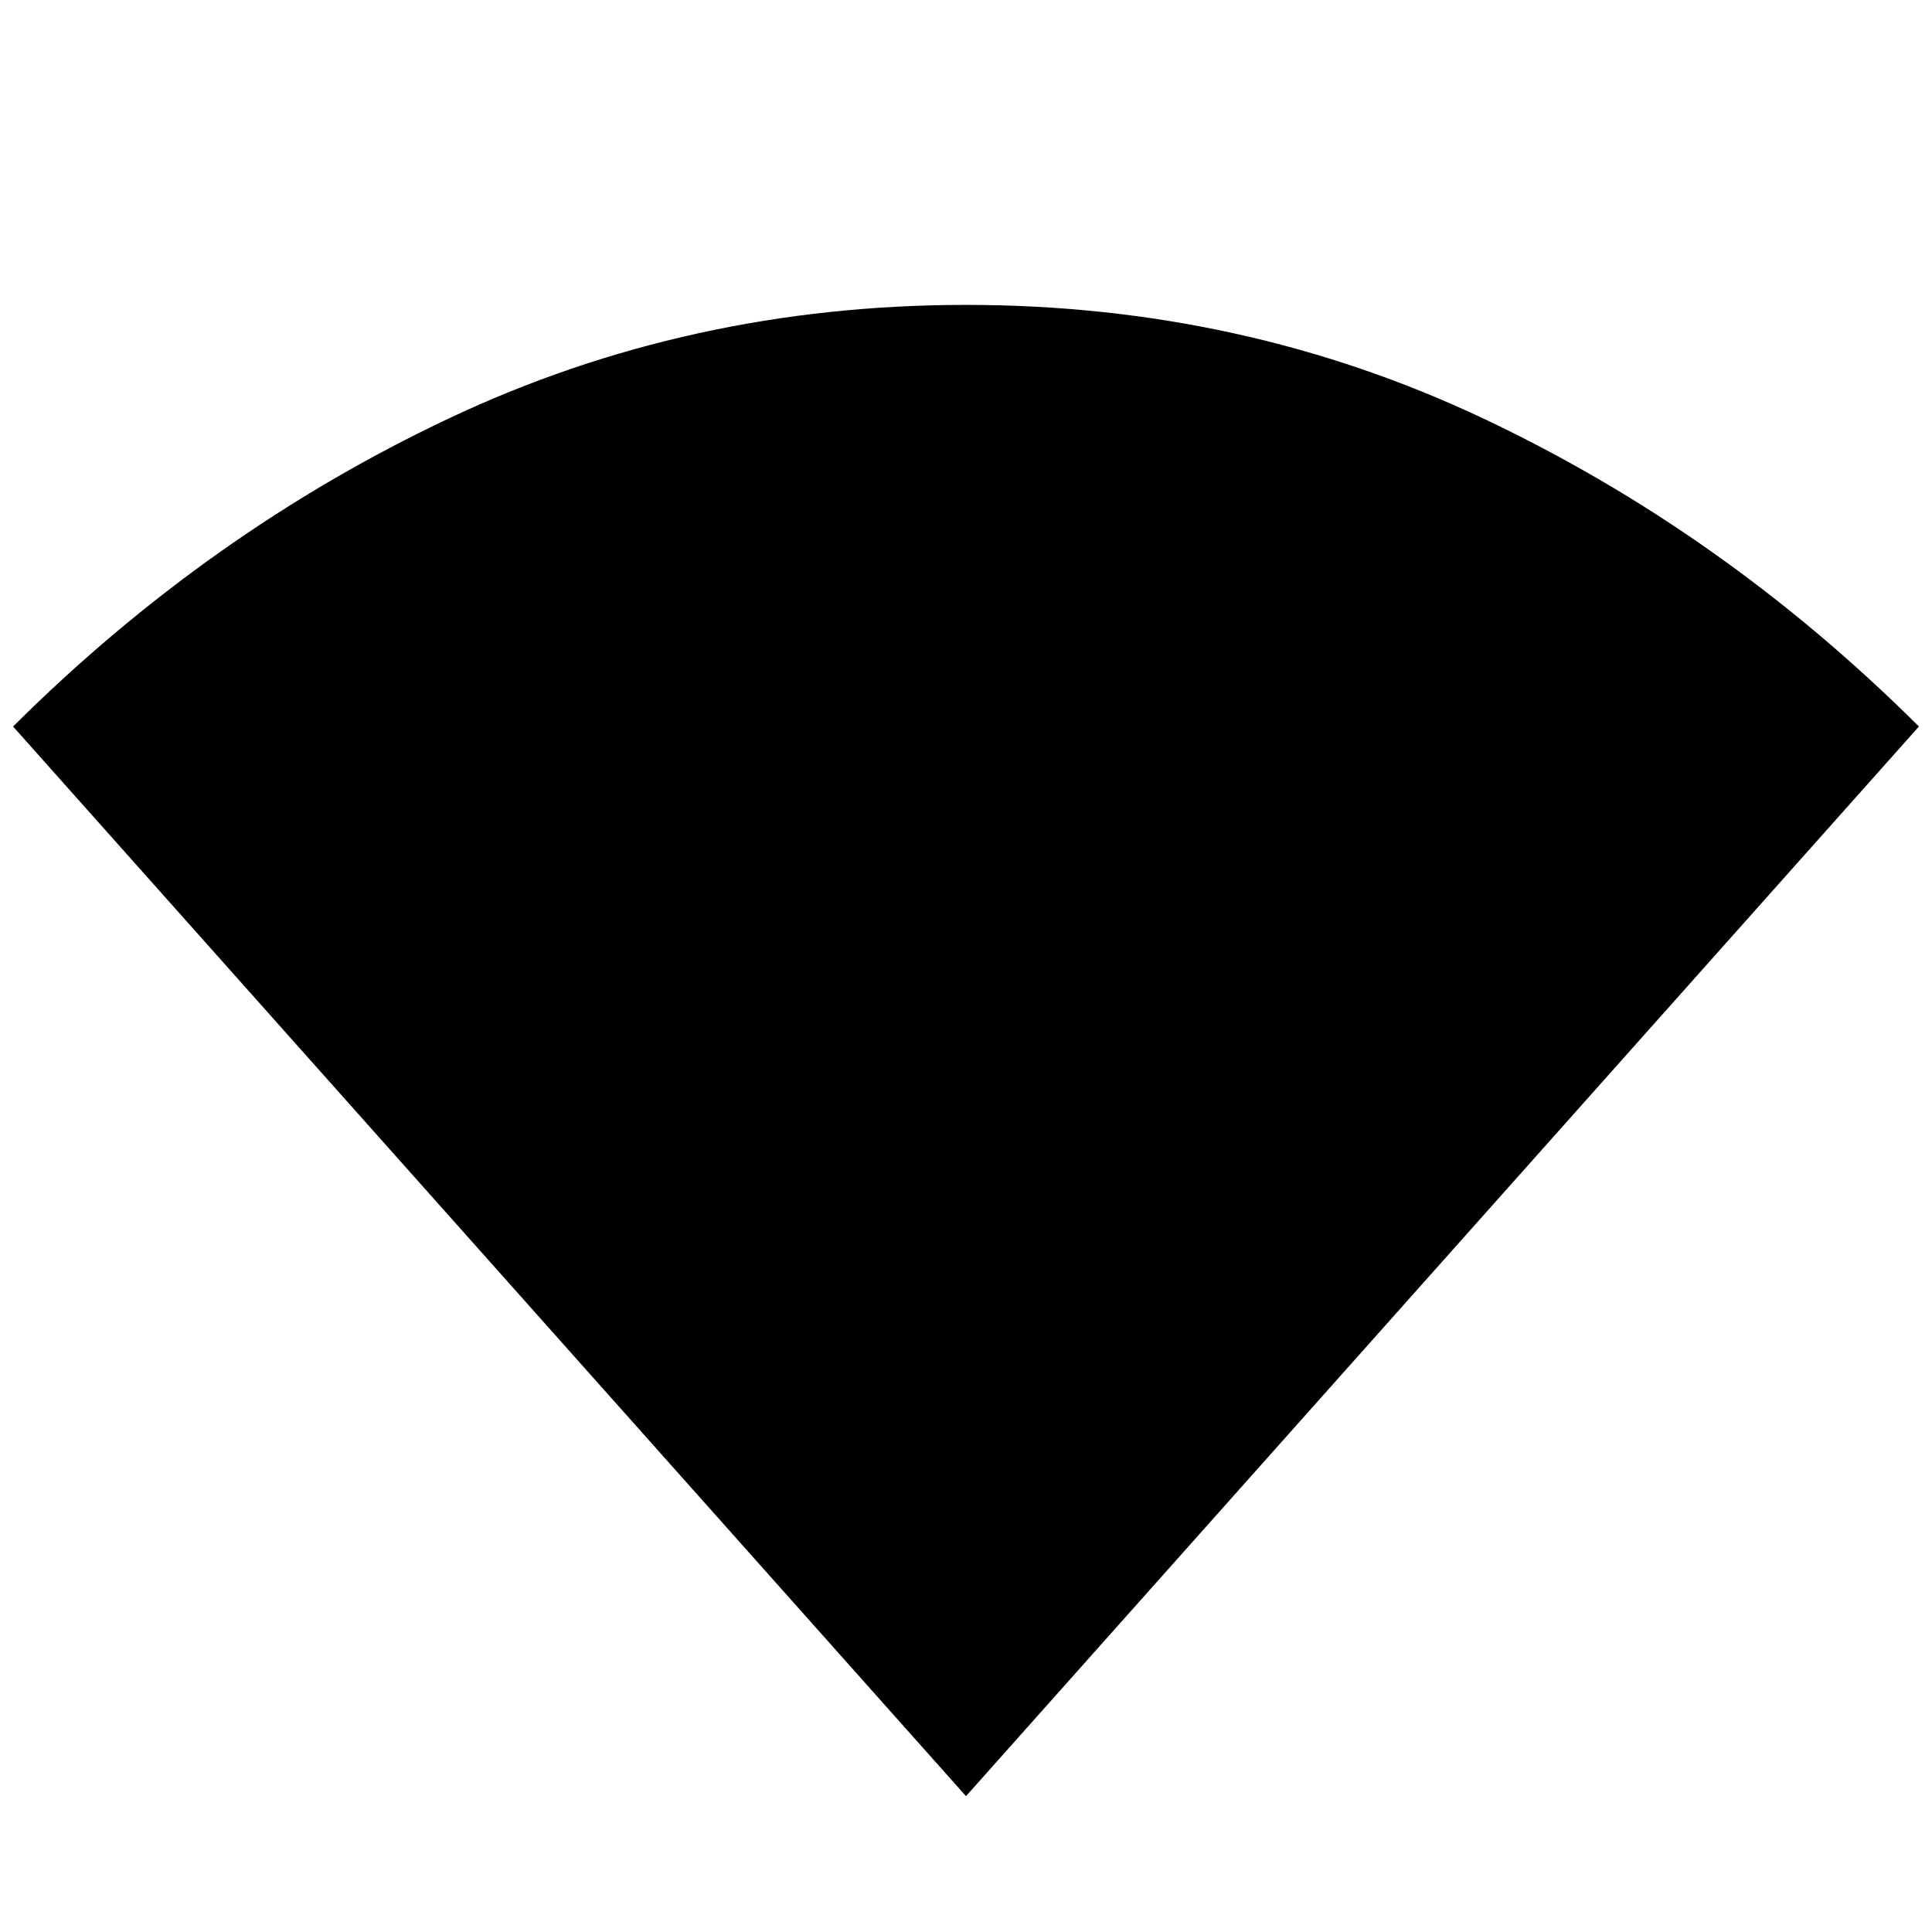<svg xmlns="http://www.w3.org/2000/svg" height="48" viewBox="0 -960 960 960" width="48"><path d="M480-67.5 6.5-599q97.1-96.7 216.55-153.1Q342.5-808.5 480-808.5t256.95 56.4Q856.4-695.7 953.5-599L480-67.5Z"/></svg>